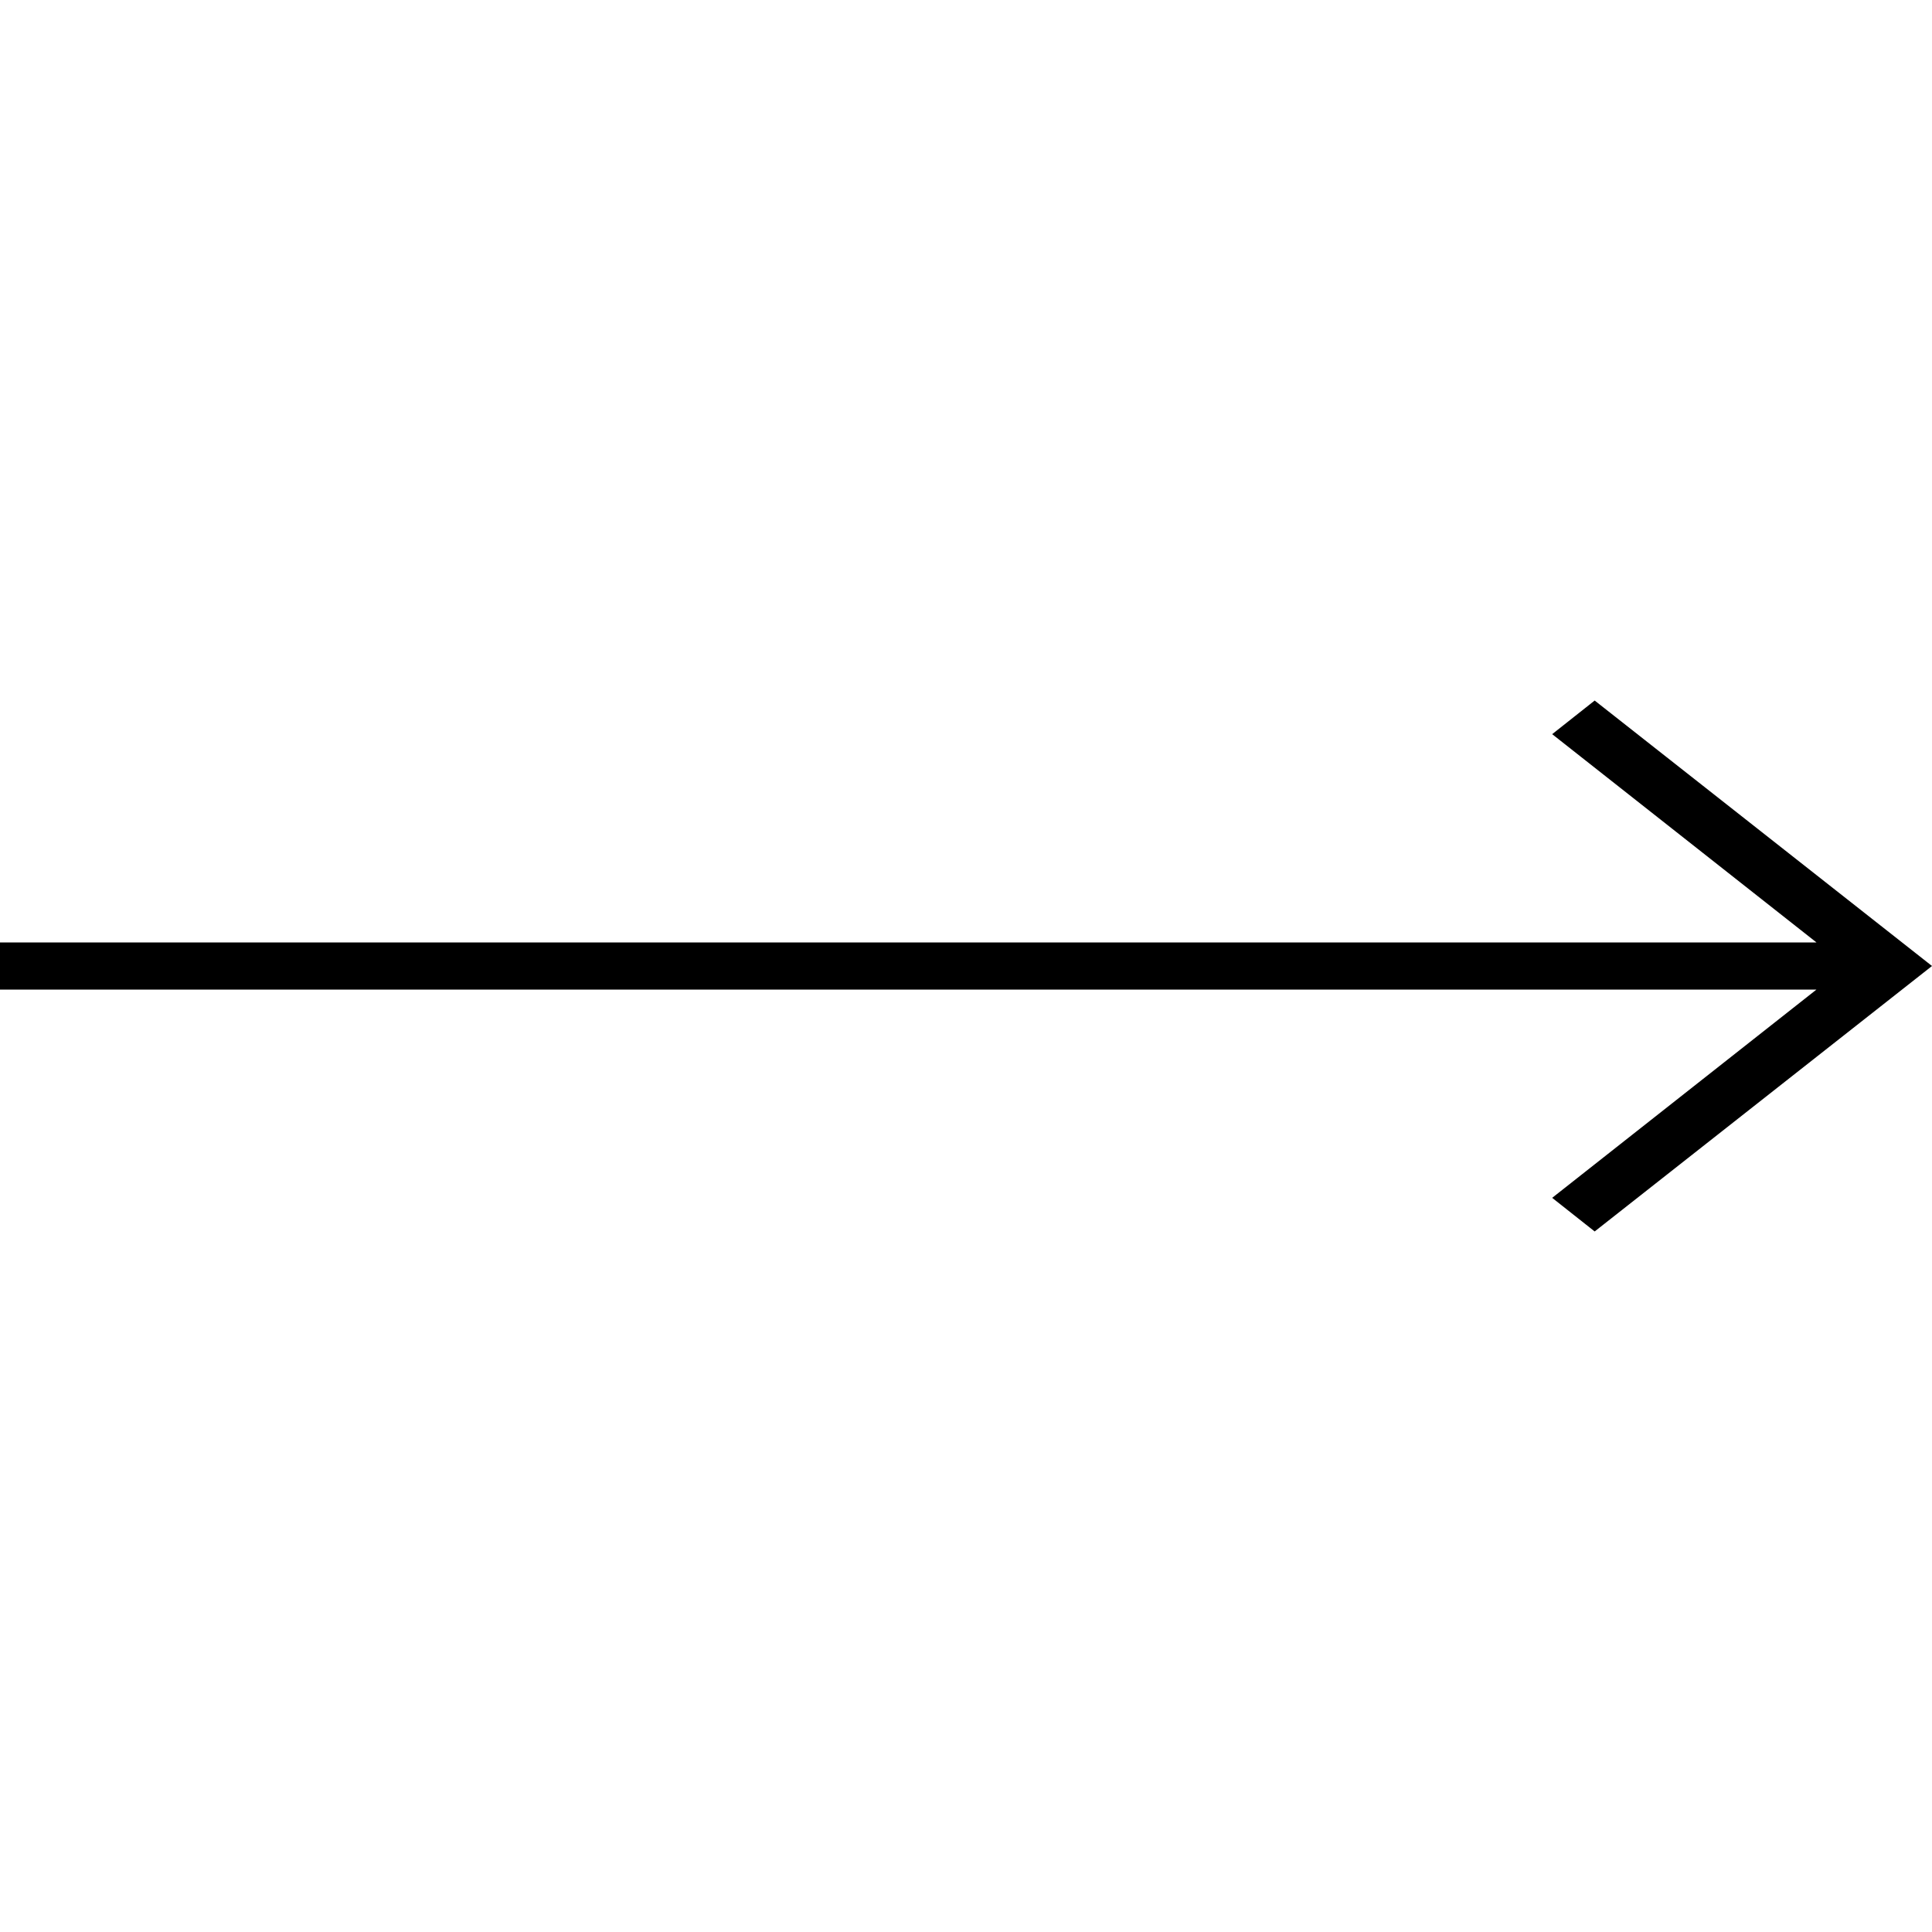 <svg xmlns="http://www.w3.org/2000/svg" viewBox="0 0 50 50"><title>sipka-dlouha</title><polygon points="41.27 18.13 40.17 19 47.01 24.39 0 24.39 0 25.61 47.01 25.61 40.17 31 41.27 31.87 50 25 41.27 18.13"/></svg>